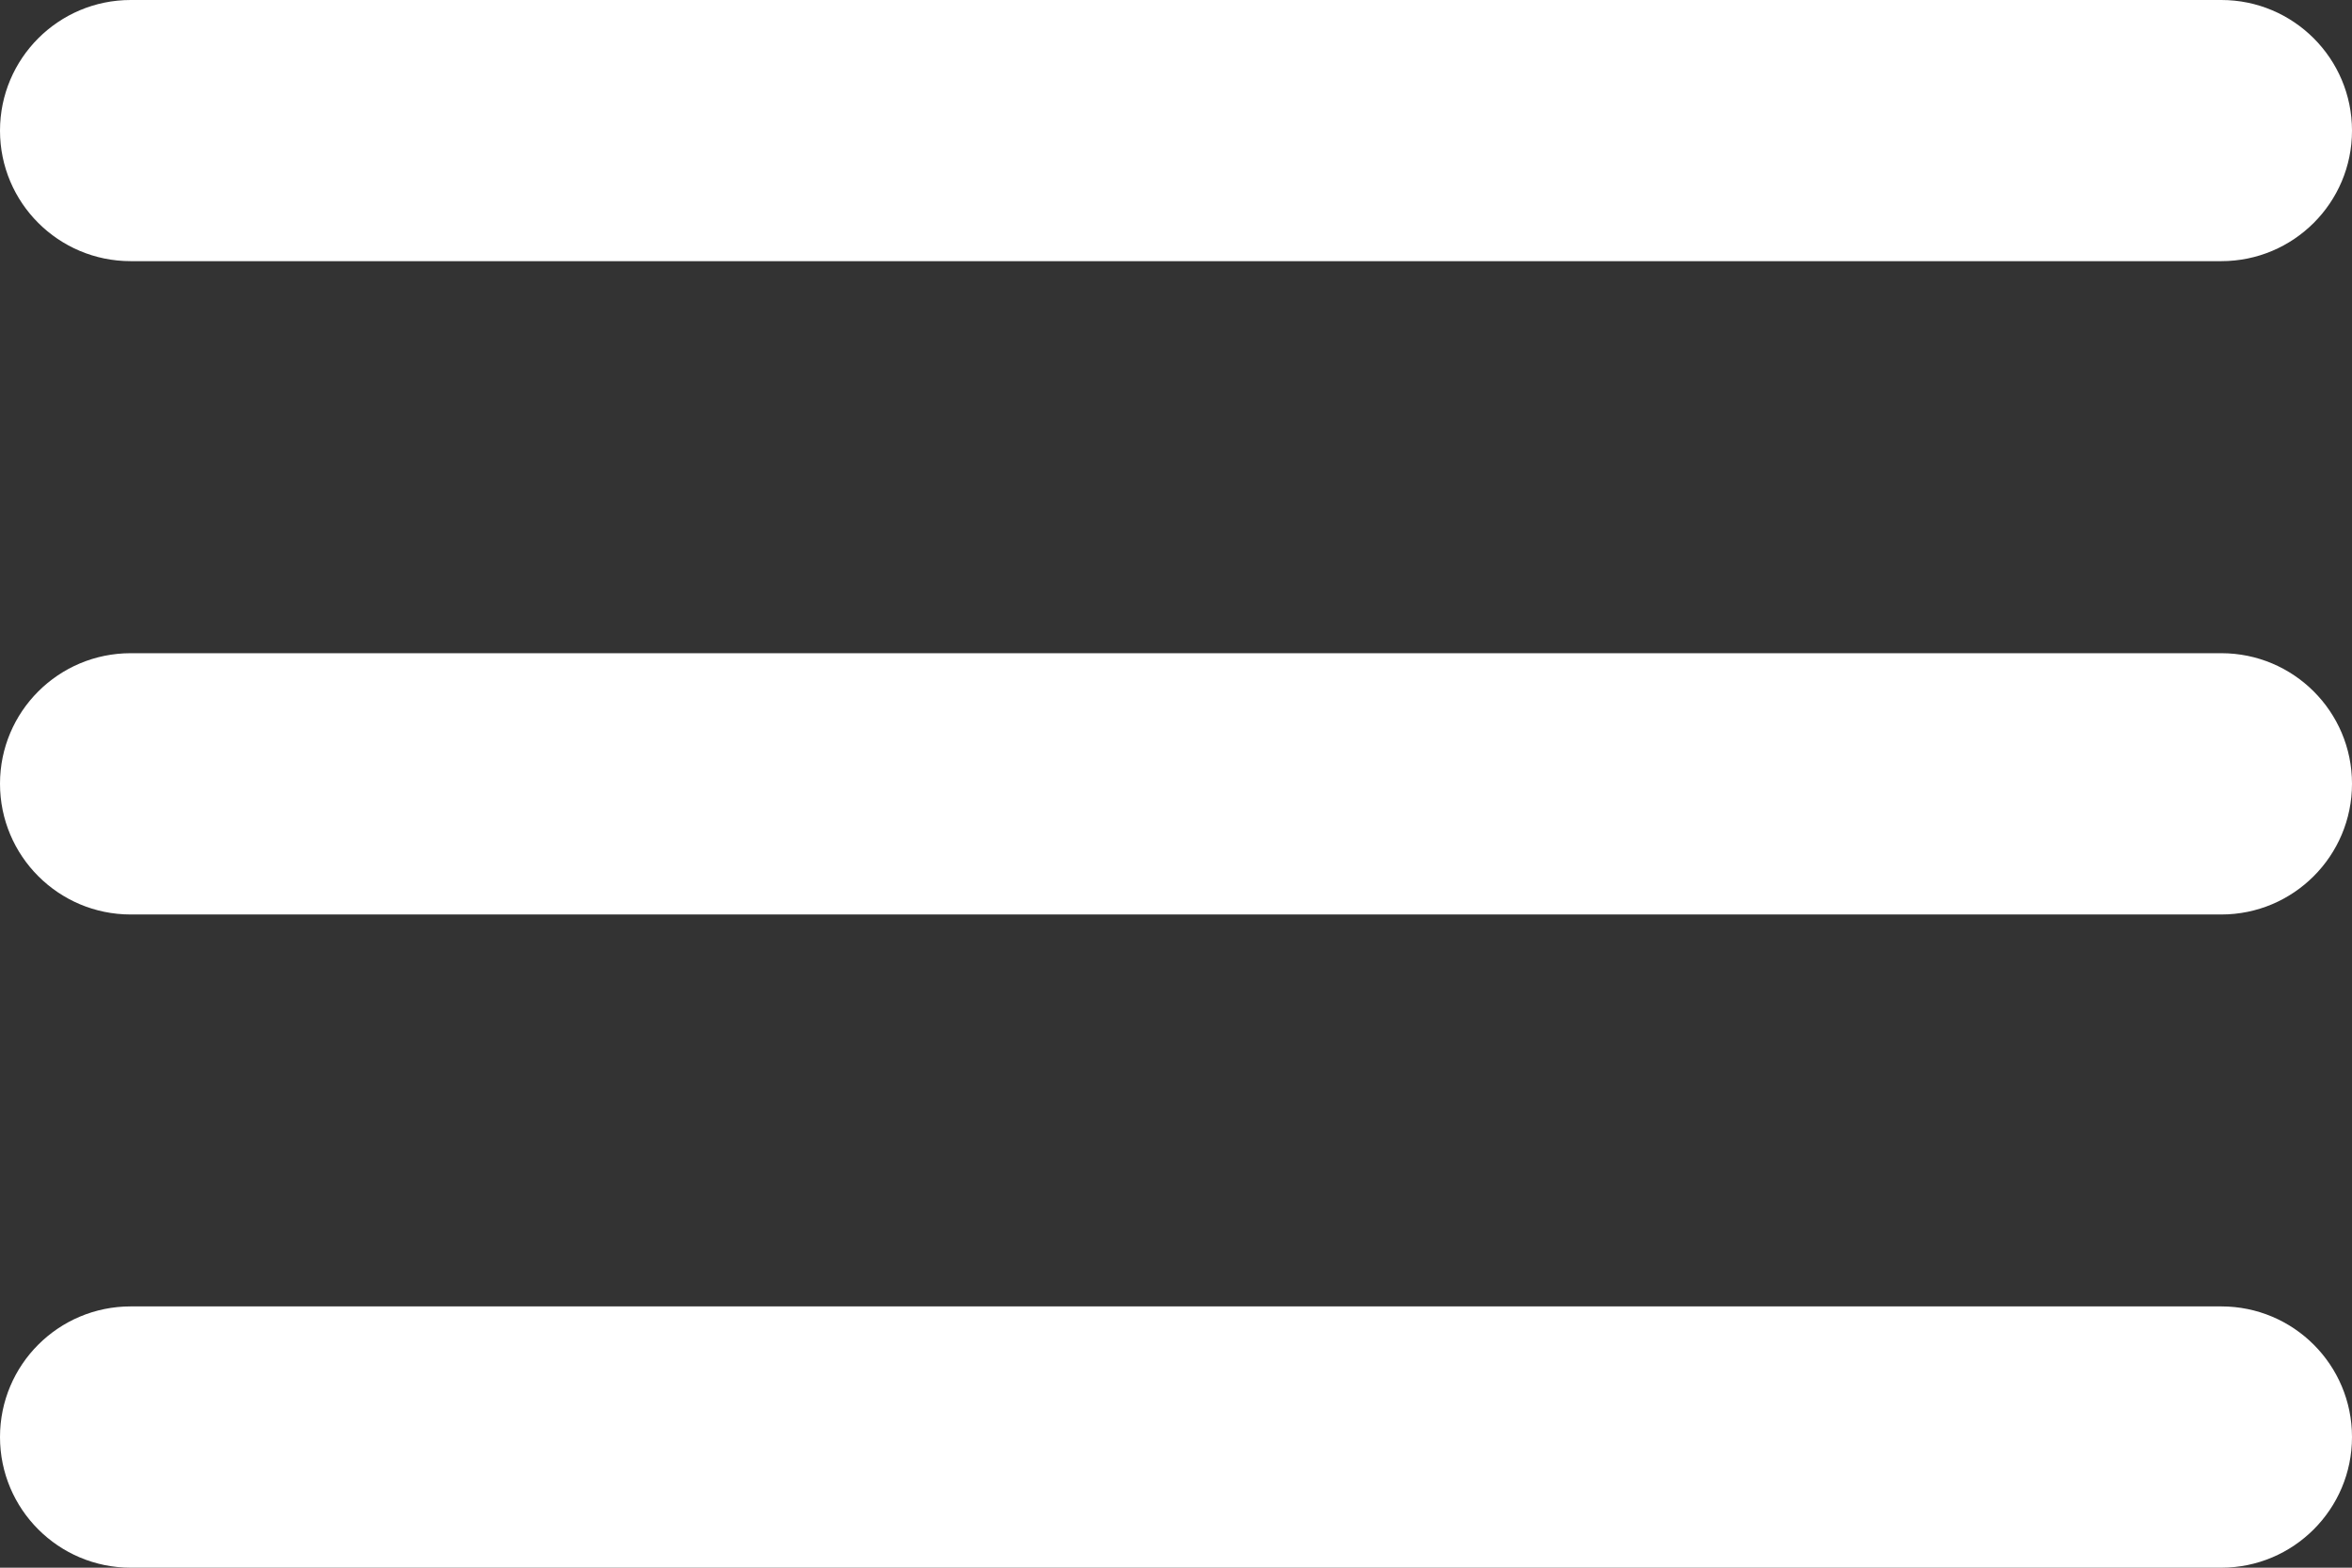 <svg xmlns="http://www.w3.org/2000/svg" xmlns:xlink="http://www.w3.org/1999/xlink" preserveAspectRatio="xMidYMid" width="18" height="12" viewBox="0 0 18 12">
  <rect x="0" y="0" width="18" height="12" fill="#333333" stroke="none"/>
  <defs>
    <style>
      .cls-1 {
        fill: #fff;
        fill-rule: evenodd;
      }
    </style>
  </defs>
  <path d="M17.000,7.000 L1.000,7.000 C0.448,7.000 -0.000,6.552 -0.000,5.999 C-0.000,5.447 0.448,5.000 1.000,5.000 L17.000,5.000 C17.552,5.000 18.000,5.447 18.000,5.999 C18.000,6.552 17.552,7.000 17.000,7.000 ZM17.000,1.999 L1.000,1.999 C0.448,1.999 -0.000,1.552 -0.000,1.000 C-0.000,0.448 0.448,-0.000 1.000,-0.000 L17.000,-0.000 C17.552,-0.000 18.000,0.448 18.000,1.000 C18.000,1.552 17.552,1.999 17.000,1.999 ZM1.000,10.000 L17.000,10.000 C17.552,10.000 18.000,10.447 18.000,11.000 C18.000,11.552 17.552,12.000 17.000,12.000 L1.000,12.000 C0.448,12.000 -0.000,11.552 -0.000,11.000 C-0.000,10.447 0.448,10.000 1.000,10.000 Z" class="cls-1"/>
</svg>
